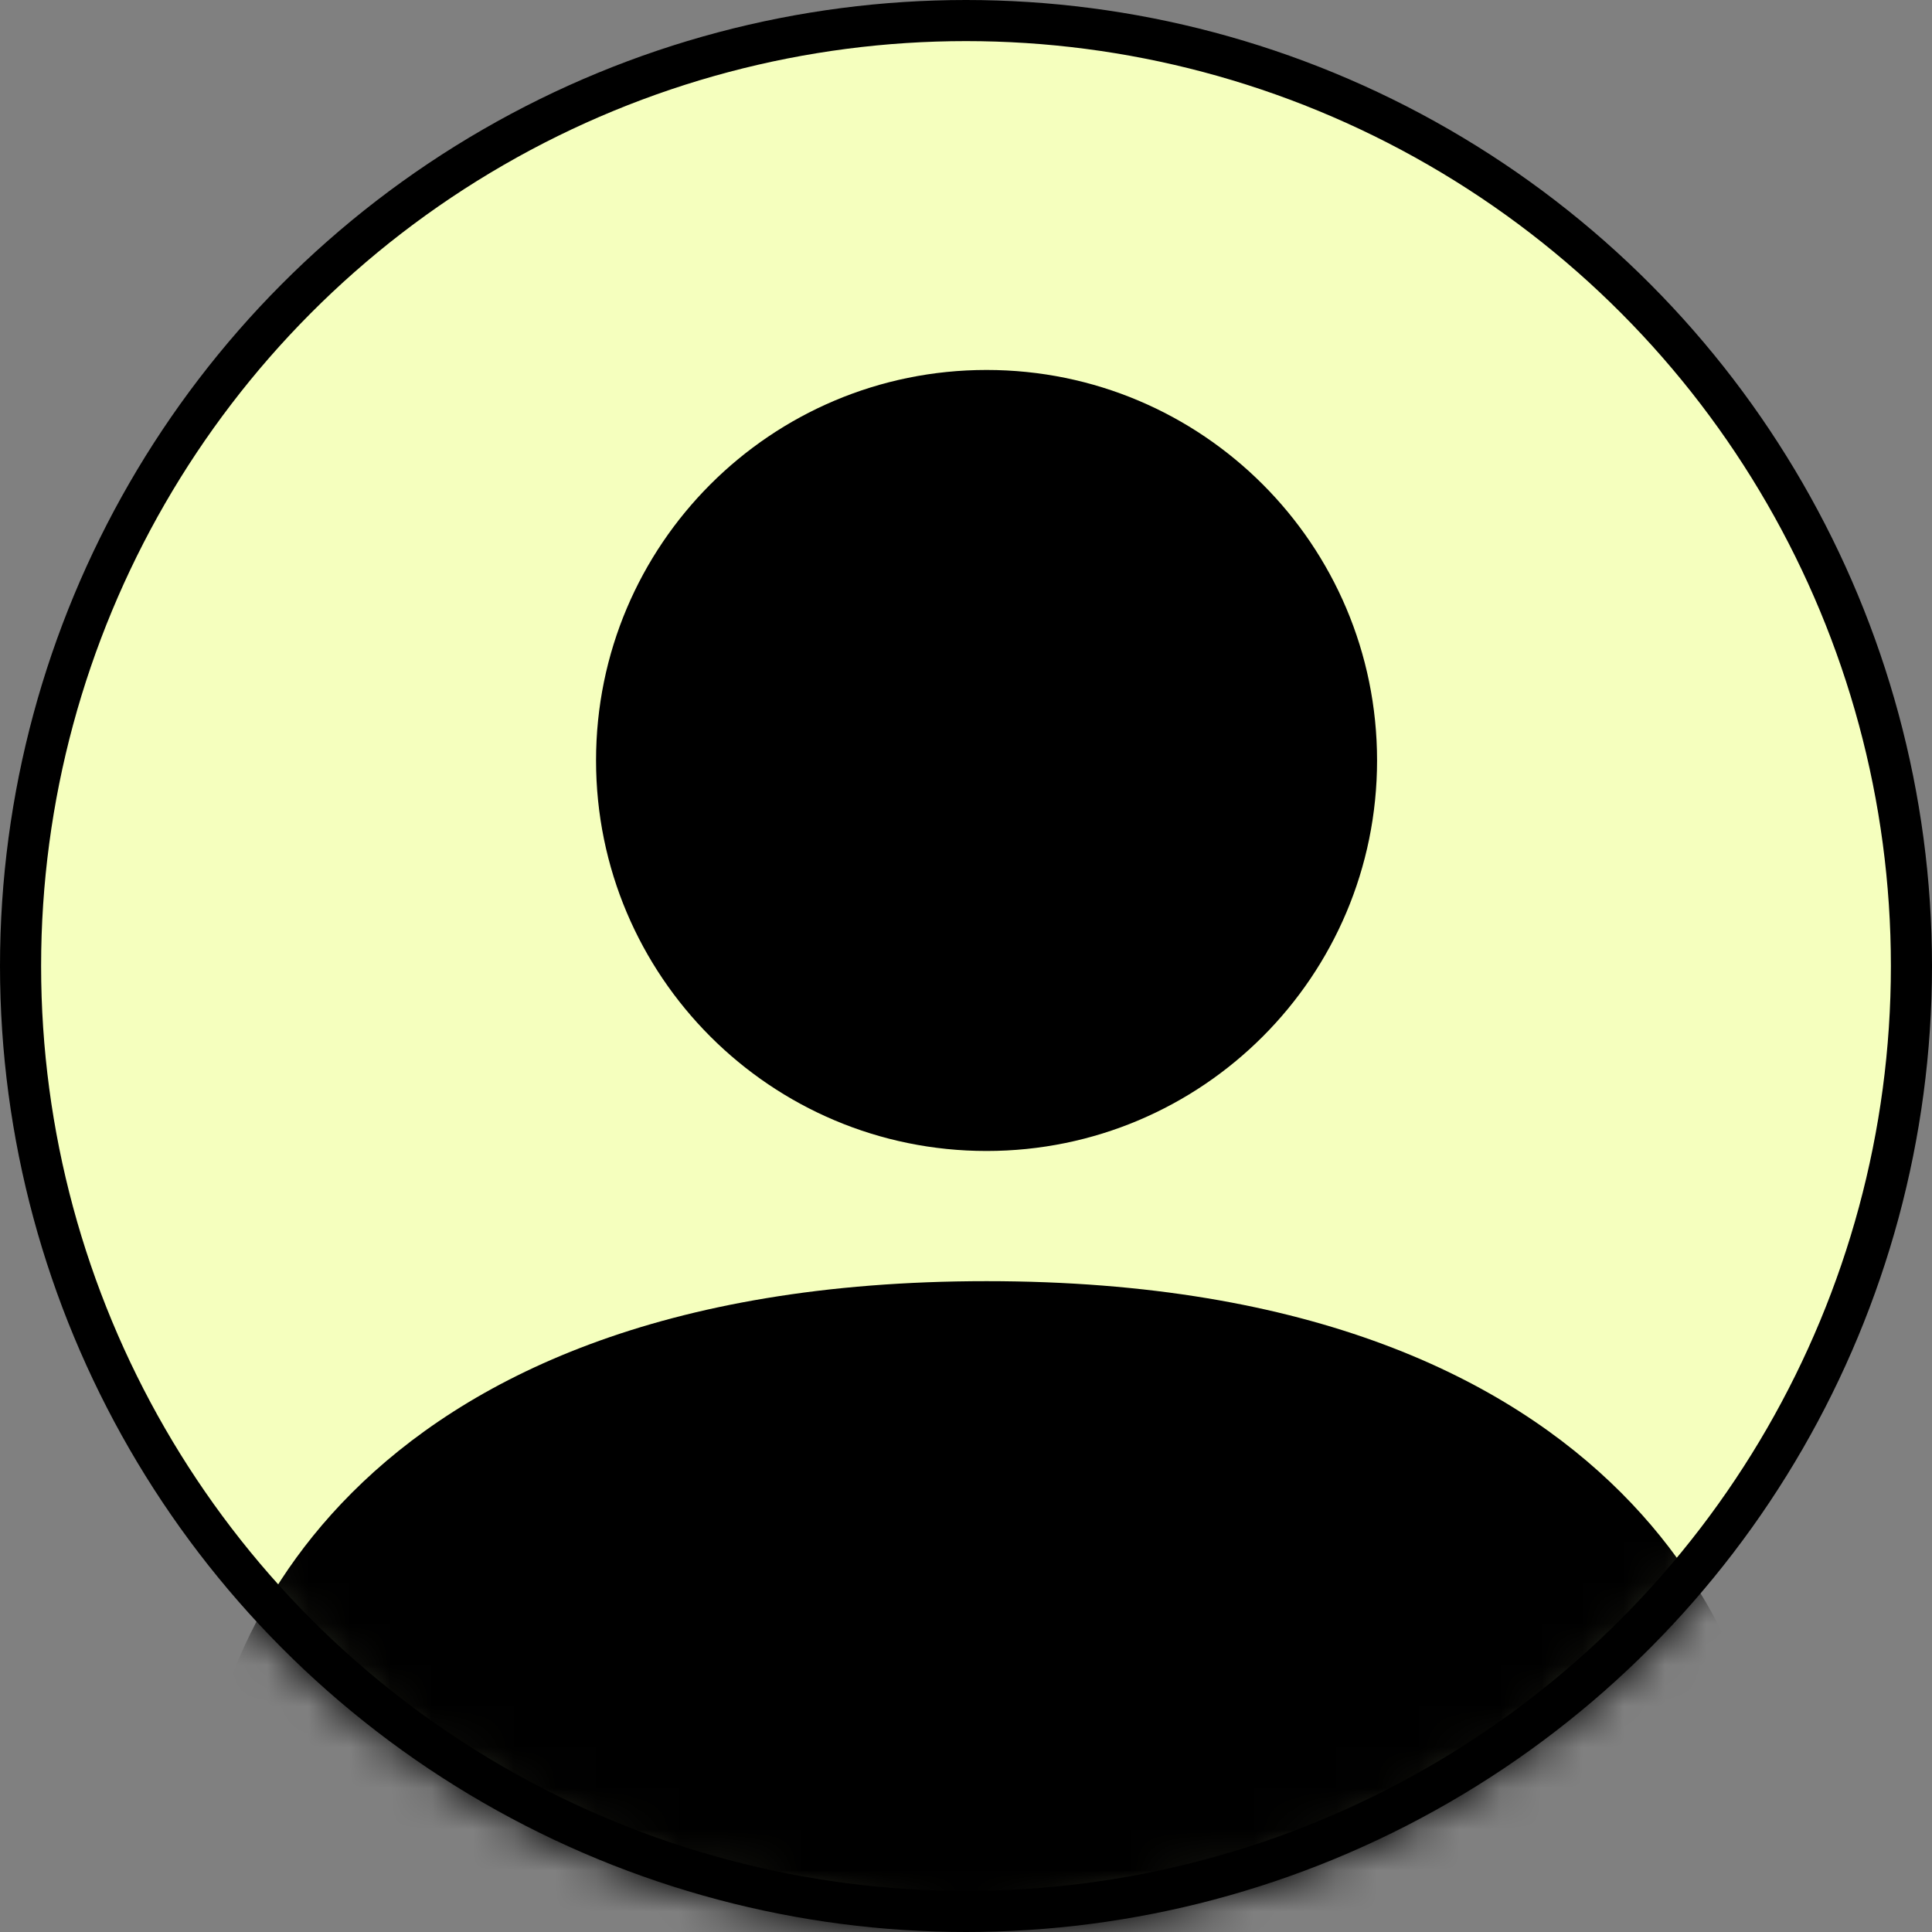 <svg width="47" height="47" viewBox="0 0 47 47" fill="none" xmlns="http://www.w3.org/2000/svg">
<rect x="0" y="0" width="47" height="47" fill="#808080" stroke="none"/>
<circle cx="23.5" cy="23.5" r="23" fill="#F5FFBE" stroke="black"/>
<mask id="mask0_712_653" style="mask-type:alpha" maskUnits="userSpaceOnUse" x="0" y="0" width="47" height="47">
<circle cx="23.5" cy="23.5" r="23" fill="#F7FED5" stroke="black"/>
</mask>
<g mask="url(#mask0_712_653)">
<path d="M8.167 47C8.167 47 5 47 5 43.833C5 40.667 8.167 31.167 24 31.167C39.833 31.167 43 40.667 43 43.833C43 47 39.833 47 39.833 47H8.167Z" fill="black"/>
<path d="M24 28C29.247 28 33.5 23.747 33.5 18.5C33.5 13.253 29.247 9 24 9C18.753 9 14.5 13.253 14.5 18.5C14.5 23.747 18.753 28 24 28Z" fill="black"/>
</g>
</svg>
